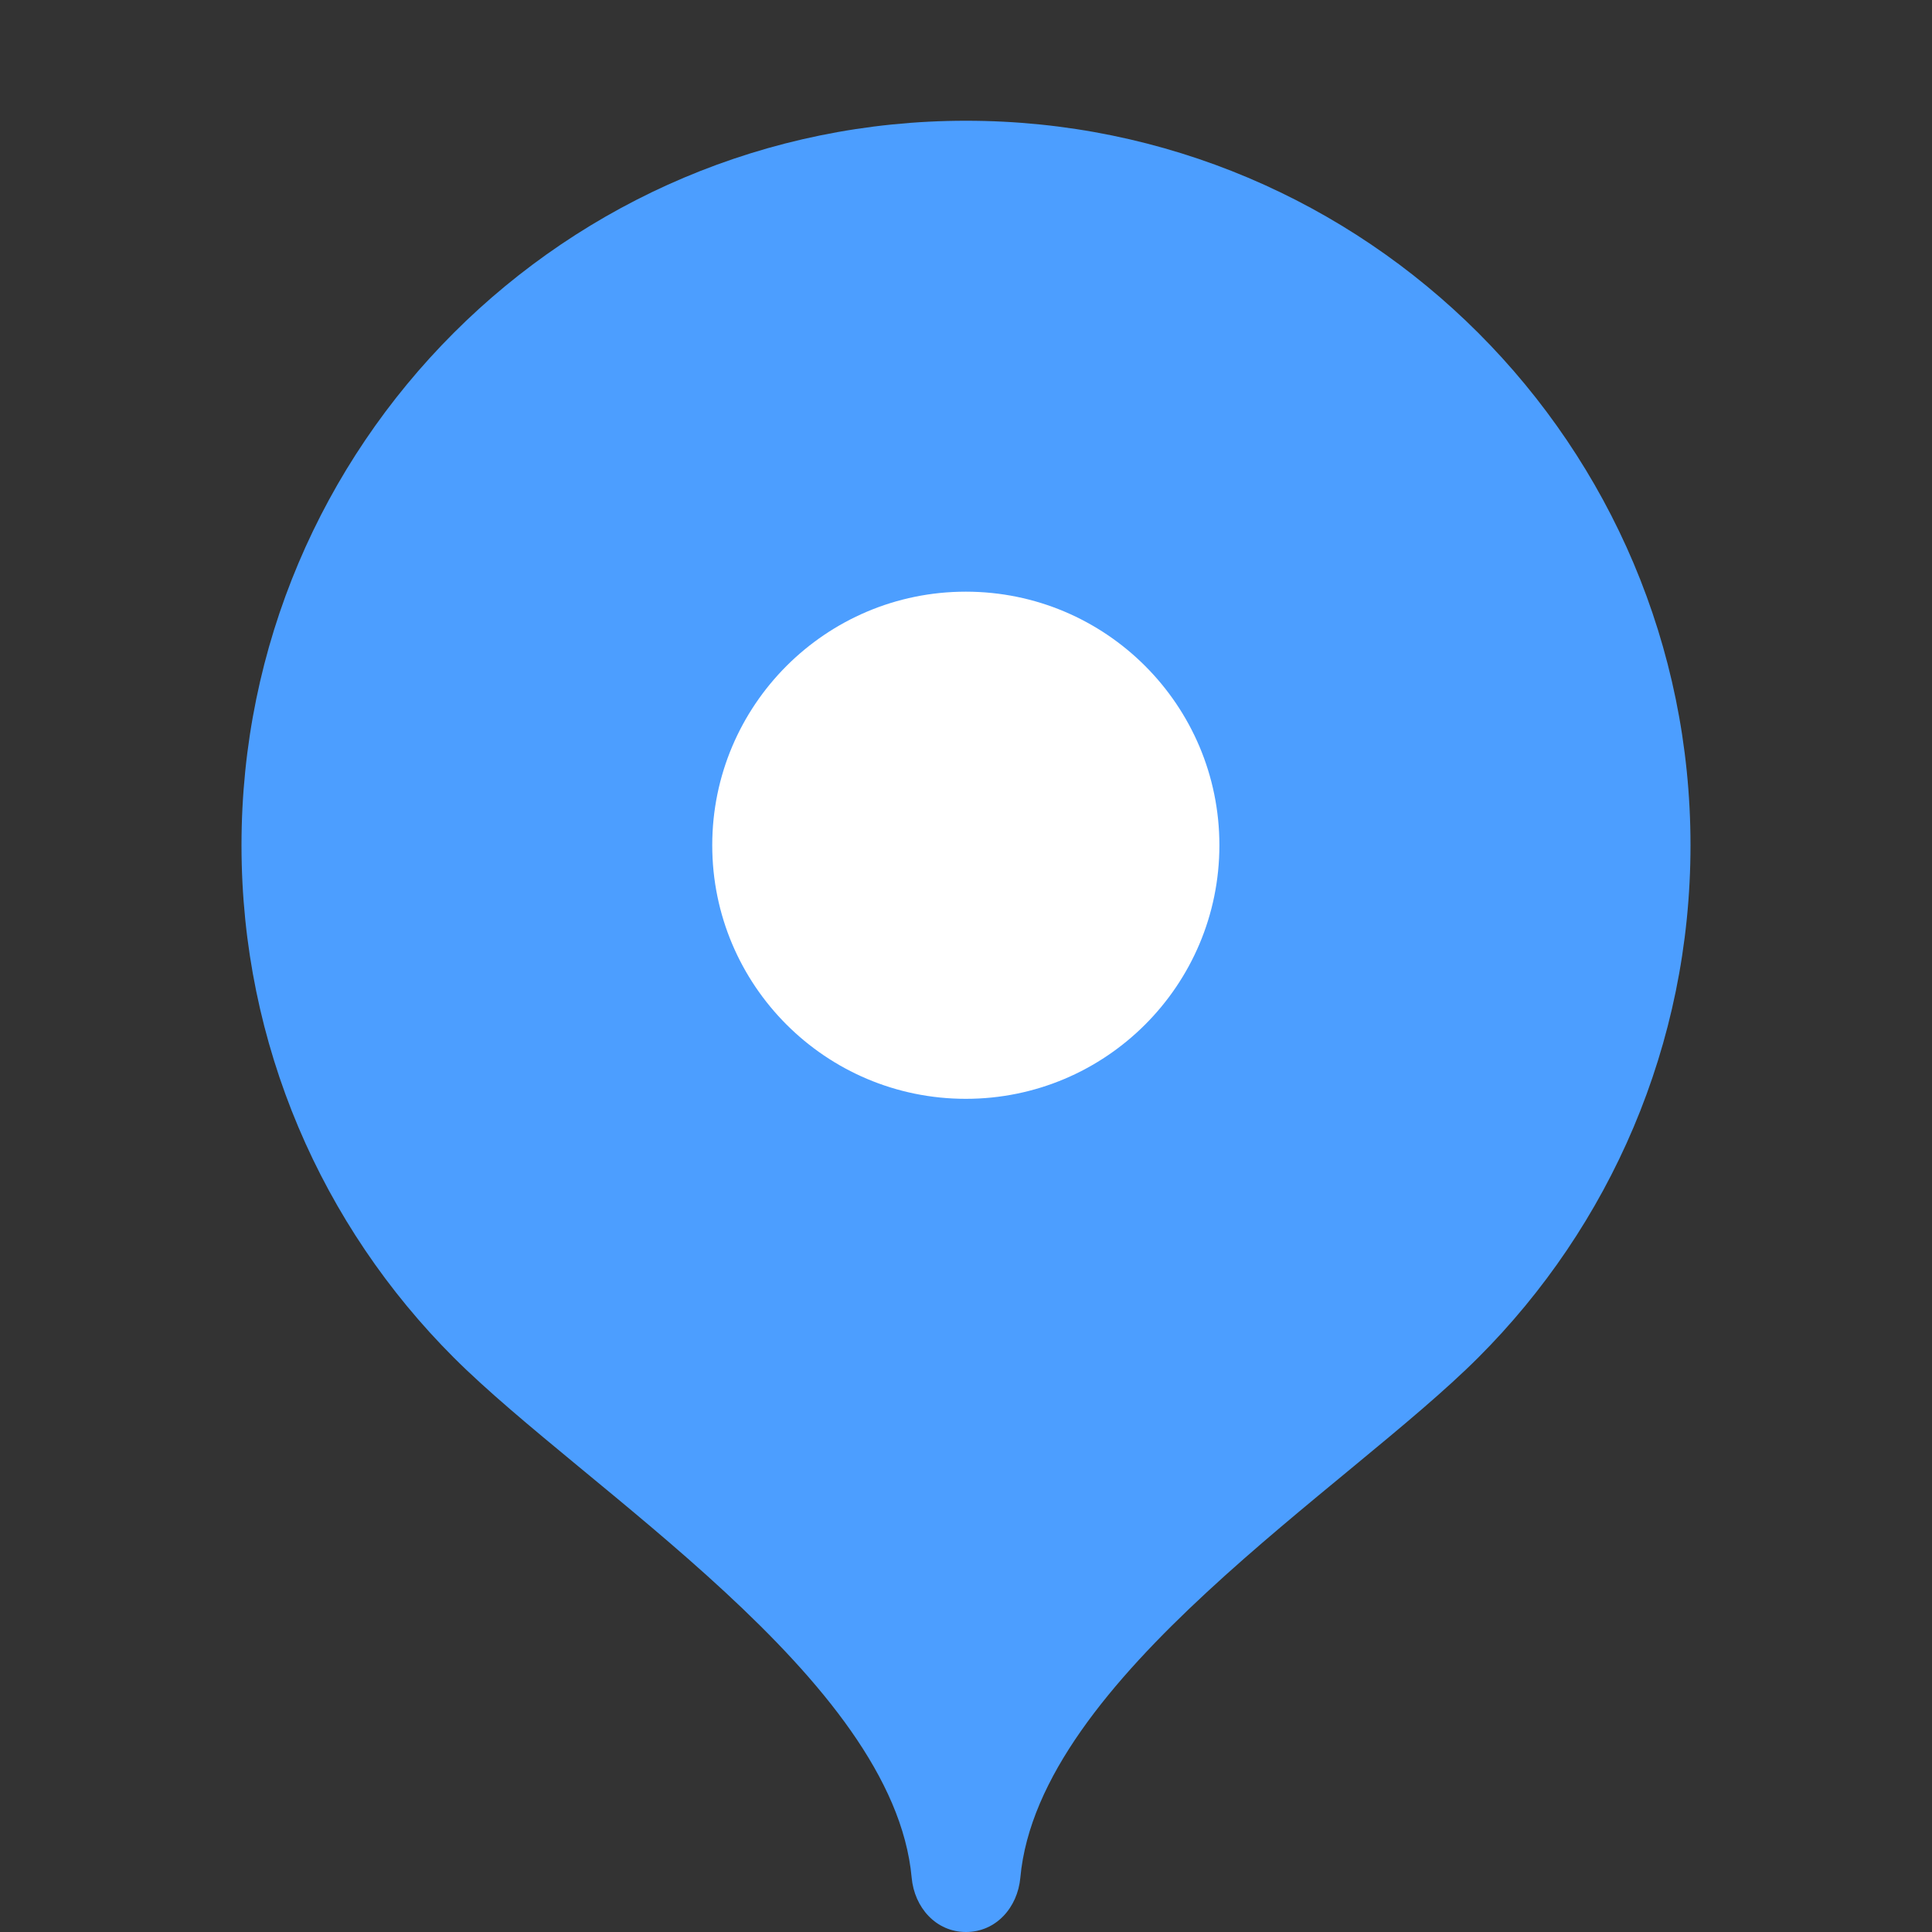 <svg width="32" height="32" viewBox="0 0 32 32" fill="none" xmlns="http://www.w3.org/2000/svg">
<rect x="0" y="0" width="32" height="32" fill="#333333" stroke="none"/>
<g clip-path="url(#clip0_1012_9282)">
<path d="M16 2C9.372 2 4 7.372 4 14C4 17.312 5.342 20.312 7.513 22.483C9.684 24.656 14.8 27.8 15.1 31.1C15.145 31.595 15.503 32 16 32C16.497 32 16.855 31.595 16.9 31.1C17.2 27.8 22.316 24.656 24.487 22.483C26.658 20.312 28 17.312 28 14C28 7.372 22.628 2 16 2Z" fill="#4C9EFF"/>
<path d="M15.997 18.2C18.317 18.2 20.197 16.32 20.197 14C20.197 11.681 18.317 9.8 15.997 9.8C13.677 9.8 11.797 11.681 11.797 14C11.797 16.32 13.677 18.2 15.997 18.2Z" fill="white"/>
</g>
<defs>
<clipPath id="clip0_1012_9282">
<rect width="32" height="32" fill="white"/>
</clipPath>
</defs>
</svg>
